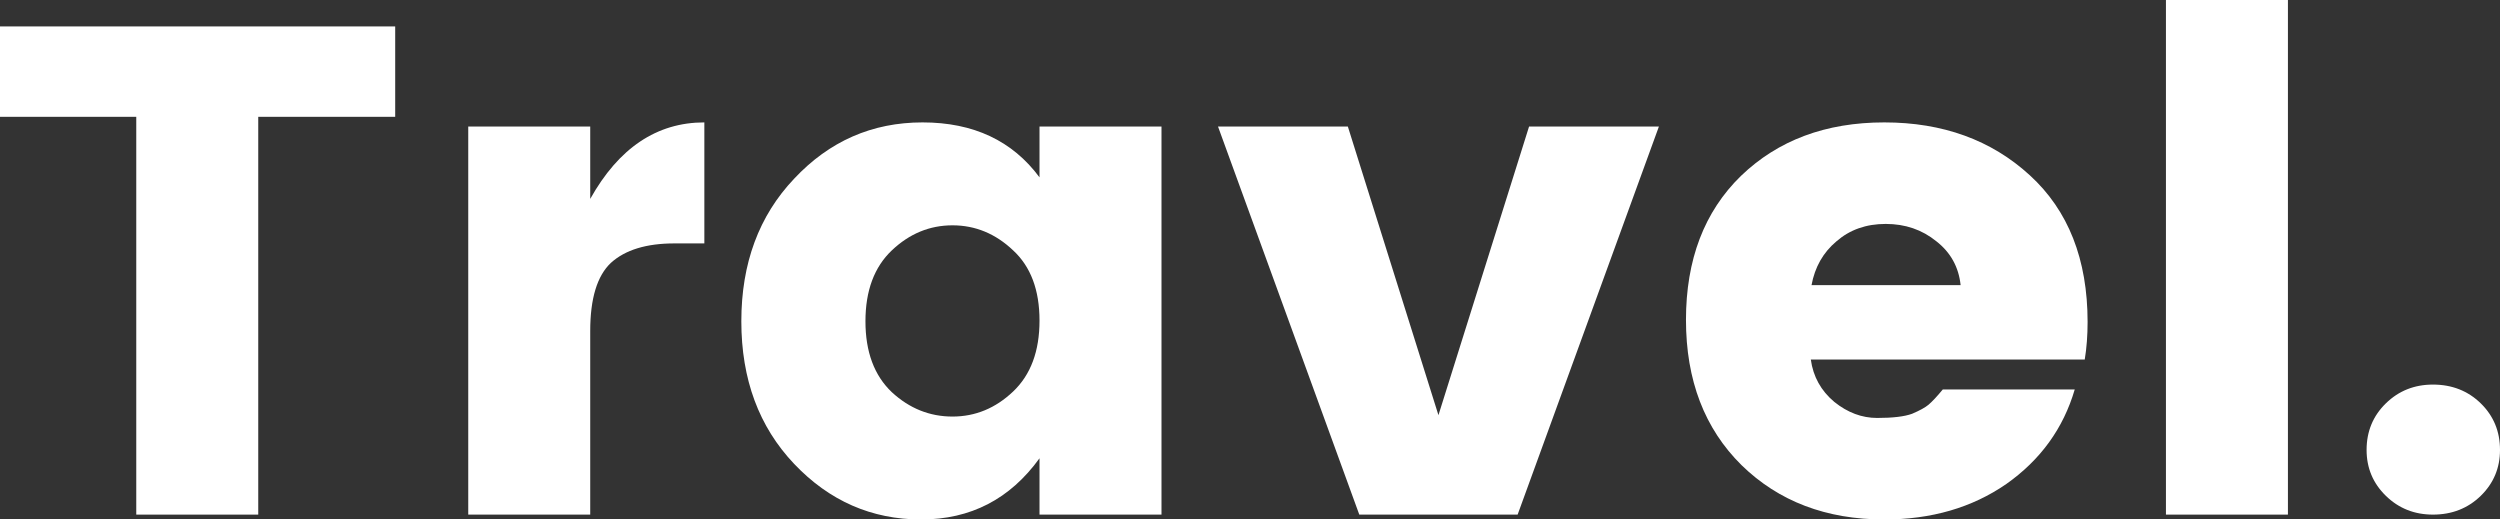<svg width="77" height="16" viewBox="0 0 77 16" fill="none" xmlns="http://www.w3.org/2000/svg">
<rect x="0" y="0" width="77" height="16" fill="#333333" stroke="none"/>
<path d="M21.694 3.77C20.23 3.77 19.058 4.555 18.179 6.126V3.898H14.422V15.85H18.179V10.195C18.179 9.196 18.391 8.496 18.816 8.096C19.256 7.697 19.907 7.497 20.772 7.497H21.694V3.77Z" fill="white"/>
<path fill-rule="evenodd" clip-rule="evenodd" d="M22.833 9.896C22.833 11.681 23.375 13.144 24.459 14.287C25.543 15.429 26.847 16 28.37 16C29.893 16 31.109 15.372 32.017 14.115V15.85H35.774V3.898H32.017V5.462C31.182 4.334 29.981 3.77 28.414 3.77C26.861 3.77 25.543 4.348 24.459 5.505C23.375 6.647 22.833 8.111 22.833 9.896ZM32.017 9.874C32.017 10.817 31.746 11.545 31.204 12.059C30.662 12.573 30.04 12.83 29.337 12.83C28.634 12.83 28.011 12.58 27.469 12.08C26.927 11.566 26.656 10.838 26.656 9.896C26.656 8.953 26.927 8.225 27.469 7.711C28.011 7.197 28.634 6.94 29.337 6.94C30.04 6.94 30.662 7.197 31.204 7.711C31.746 8.211 32.017 8.932 32.017 9.874Z" fill="white"/>
<path d="M44.304 12.787L41.514 3.898H37.515L41.866 15.85H46.743L51.094 3.898H47.095L44.304 12.787Z" fill="white"/>
<path fill-rule="evenodd" clip-rule="evenodd" d="M53.642 14.329C54.784 15.443 56.249 16 58.036 16C59.486 16 60.739 15.636 61.793 14.908C62.848 14.165 63.551 13.194 63.902 11.995H59.838C59.662 12.209 59.515 12.366 59.398 12.466C59.296 12.552 59.127 12.644 58.893 12.744C58.658 12.83 58.3 12.873 57.816 12.873C57.348 12.873 56.908 12.709 56.498 12.38C56.088 12.037 55.846 11.602 55.773 11.074H64.21C64.269 10.717 64.298 10.331 64.298 9.917C64.298 7.989 63.705 6.483 62.518 5.398C61.332 4.312 59.838 3.77 58.036 3.77C56.234 3.77 54.762 4.319 53.62 5.419C52.492 6.519 51.928 7.996 51.928 9.853C51.928 11.709 52.499 13.201 53.642 14.329ZM59.64 7.432C60.079 7.775 60.328 8.225 60.387 8.782H55.795C55.898 8.225 56.154 7.775 56.564 7.432C56.974 7.075 57.479 6.897 58.08 6.897C58.681 6.897 59.2 7.075 59.64 7.432Z" fill="white"/>
<path d="M76.407 15.272C76.802 14.886 77 14.415 77 13.858C77 13.287 76.802 12.809 76.407 12.423C76.011 12.037 75.521 11.845 74.935 11.845C74.363 11.845 73.88 12.037 73.485 12.423C73.089 12.809 72.891 13.287 72.891 13.858C72.891 14.415 73.089 14.886 73.485 15.272C73.88 15.657 74.363 15.85 74.935 15.85C75.521 15.85 76.011 15.657 76.407 15.272Z" fill="white"/>
<path d="M0 0.814V3.598H4.197V15.85H7.954V3.598H12.172V0.814H0Z" fill="white"/>
<path d="M66.711 0V15.85H70.468V0H66.711Z" fill="white"/>
</svg>
